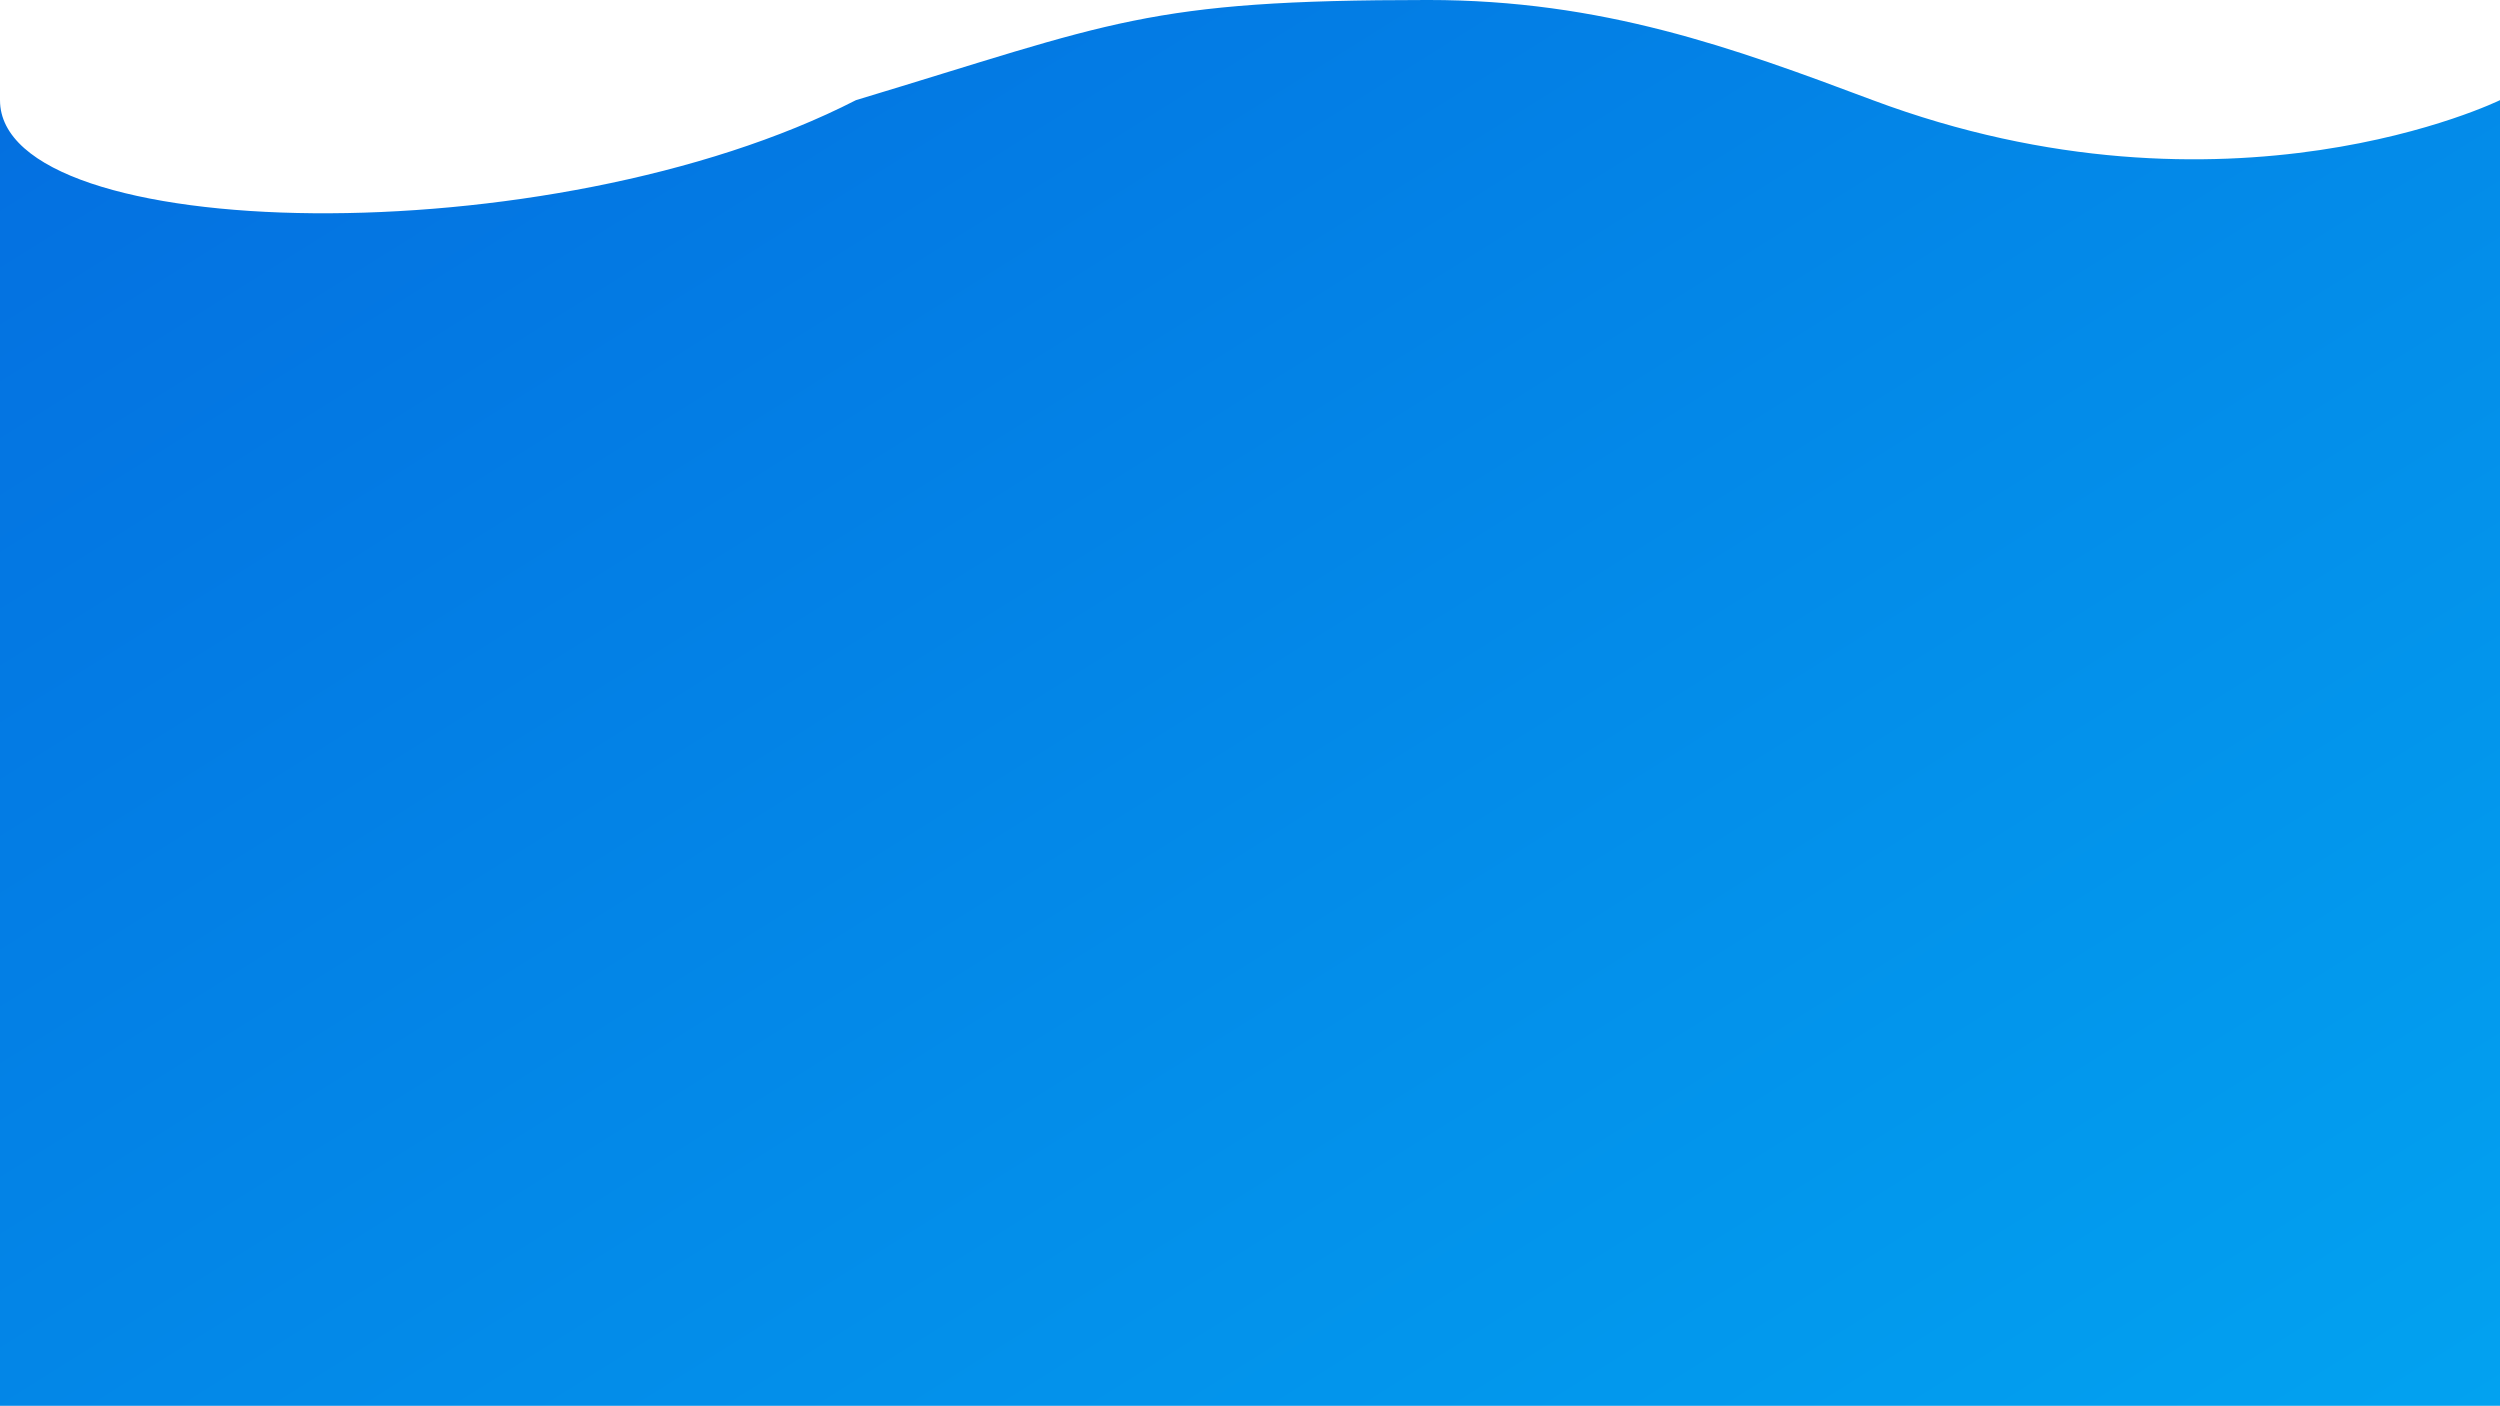 <svg xmlns="http://www.w3.org/2000/svg" xmlns:xlink="http://www.w3.org/1999/xlink" width="1922.06" height="1080.802" viewBox="0 0 1922.06 1080.802">
  <defs>
    <linearGradient id="linear-gradient" x1="-0.119" y1="-0.037" x2="1.012" y2="0.984" gradientUnits="objectBoundingBox">
      <stop offset="0" stop-color="#0469de"/>
      <stop offset="1" stop-color="#02a2f0"/>
    </linearGradient>
  </defs>
  <path id="Trazado_14" data-name="Trazado 14" d="M0,3319.4c0-101.364,0,1003.806,0,1003.806H1922.06V3319.4s-208.579,102.354-482.266,0c-107.729-40.427-207.8-77-341.881-77-217.511,0-241.187,17.145-439.822,77C423.373,3439.839,0,3430.845,0,3319.4Z" transform="translate(0 -3242.406)" fill="url(#linear-gradient)"/>
</svg>
